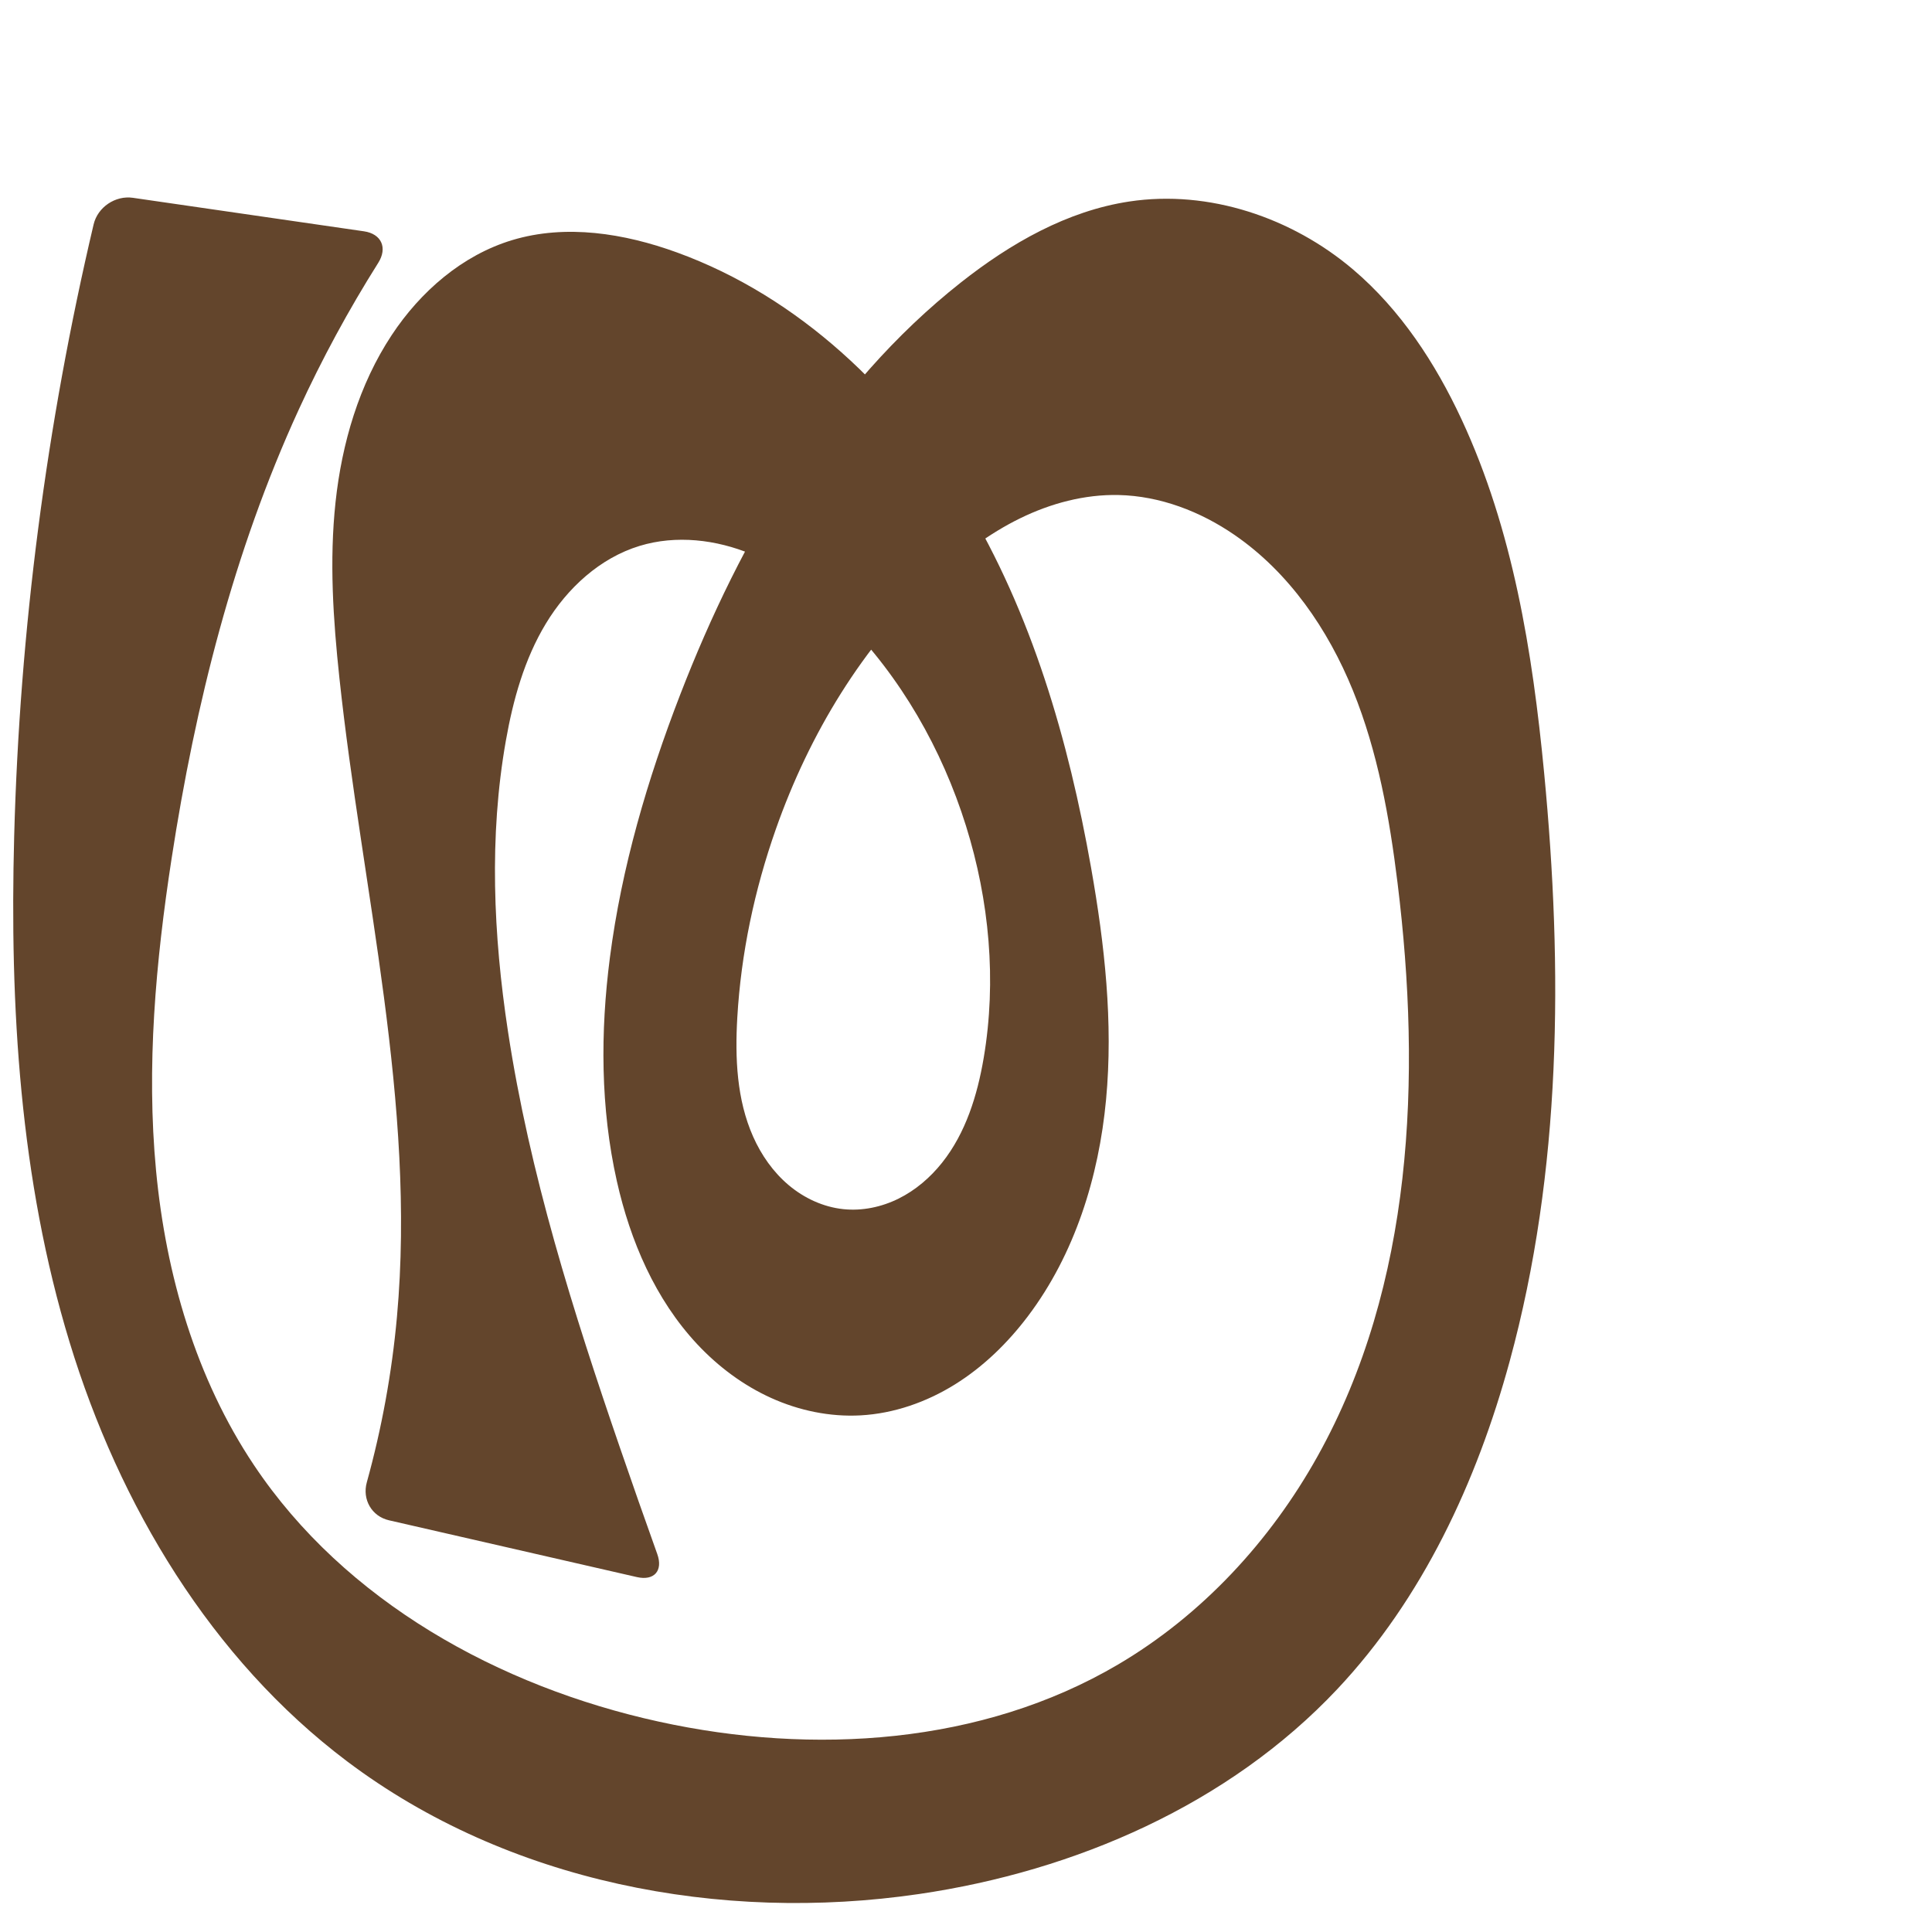 <?xml version="1.0" encoding="UTF-8" standalone="no"?>
<svg
   xmlns:dc="http://purl.org/dc/elements/1.1/"
   xmlns:cc="http://creativecommons.org/ns#"
   xmlns:rdf="http://www.w3.org/1999/02/22-rdf-syntax-ns#"
   xmlns:svg="http://www.w3.org/2000/svg"
   xmlns="http://www.w3.org/2000/svg"
   xmlns:sodipodi="http://sodipodi.sourceforge.net/DTD/sodipodi-0.dtd"
   xmlns:inkscape="http://www.inkscape.org/namespaces/inkscape"
   xml:space="preserve"
   width="1000"
   height="1000"
   version="1.1"
   style="clip-rule:evenodd;fill-rule:evenodd;image-rendering:optimizeQuality;shape-rendering:geometricPrecision;text-rendering:geometricPrecision"
   viewBox="0 0 1000 1000"
   id="svg10"
   sodipodi:docname="ത്ര.svg"
   inkscape:version="1.0.2 (e86c870879, 2021-01-15)"><sodipodi:namedview
   pagecolor="#ffffff"
   bordercolor="#666666"
   borderopacity="1"
   objecttolerance="10"
   gridtolerance="10"
   guidetolerance="10"
   inkscape:pageopacity="0"
   inkscape:pageshadow="2"
   inkscape:window-width="1920"
   inkscape:window-height="1007"
   id="namedview12"
   showgrid="false"
   inkscape:zoom="0.84890884"
   inkscape:cx="444.89394"
   inkscape:cy="561.91216"
   inkscape:window-x="1920"
   inkscape:window-y="0"
   inkscape:window-maximized="1"
   inkscape:current-layer="svg10"
   showguides="true"
   inkscape:guide-bbox="true"
   inkscape:document-rotation="0"><sodipodi:guide
   position="0,1000"
   orientation="0,1"
   id="guide16"
   inkscape:label=""
   inkscape:locked="true"
   inkscape:color="rgb(0,0,255)" /><sodipodi:guide
   position="1763.312,2036.169"
   orientation="1000,0"
   id="guide18" /><sodipodi:guide
   position="0,200"
   orientation="0,1"
   id="guide20"
   inkscape:label="base"
   inkscape:locked="true"
   inkscape:color="rgb(0,0,255)" /><inkscape:grid
   type="xygrid"
   id="grid24"
   originx="-473.376"
   originy="-489.692" /><sodipodi:guide
   position="0,0"
   orientation="0,1"
   id="guide34"
   inkscape:label="bottom"
   inkscape:locked="true"
   inkscape:color="rgb(0,0,255)" /><sodipodi:guide
   position="225.051,1693.319"
   orientation="0,1"
   id="guide44"
   inkscape:label=""
   inkscape:locked="false"
   inkscape:color="rgb(0,0,255)" /><sodipodi:guide
   position="0,900"
   orientation="0,1"
   id="guide46"
   inkscape:label=""
   inkscape:locked="true"
   inkscape:color="rgb(0,0,255)" /><sodipodi:guide
   position="812.687,881.413"
   orientation="1,0"
   id="guide841"
   inkscape:label="width" />    </sodipodi:namedview>
 <defs
   id="defs4"><inkscape:path-effect
   effect="fillet_chamfer"
   id="path-effect849"
   is_visible="true"
   lpeversion="1"
   satellites_param="F,0,0,1,0,0,0,1 @ F,0,0,1,0,0,0,1 @ F,0,0,1,0,0,0,1 @ F,0,0,1,0,0,0,1 @ F,0,0,1,0,0,0,1 @ F,0,0,1,0,0,0,1 @ F,0,0,1,0,0,0,1 @ F,0,0,1,0,0,0,1 @ F,0,0,1,0,0,0,1 @ F,0,0,1,0,0,0,1 @ F,0,0,1,0,0,0,1 @ F,0,0,1,0,0,0,1 @ F,0,0,1,0,0,0,1 @ F,0,0,1,0,0,0,1 @ F,0,0,1,0,0,0,1 @ F,0,0,1,0,0,0,1 @ F,0,0,1,0,0,0,1 @ F,0,0,1,0,0,0,1 @ F,0,0,1,0,0,0,1 @ F,0,0,1,0,0,0,1 @ F,0,0,1,0,0,0,1 @ F,0,1,1,0,16.603,0,1 @ F,0,1,1,0,16.603,0,1 @ F,0,0,1,0,0,0,1 @ F,0,0,1,0,0,0,1 @ F,0,0,1,0,0,0,1 @ F,0,0,1,0,0,0,1 @ F,0,0,1,0,0,0,1 @ F,0,0,1,0,0,0,1 @ F,0,0,1,0,0,0,1 @ F,0,0,1,0,0,0,1 @ F,0,0,1,0,0,0,1 @ F,0,0,1,0,0,0,1 @ F,0,0,1,0,0,0,1 @ F,0,0,1,0,0,0,1 @ F,0,0,1,0,0,0,1 @ F,0,0,1,0,0,0,1 @ F,0,0,1,0,0,0,1 @ F,0,0,1,0,0,0,1 @ F,0,0,1,0,0,0,1 @ F,0,0,1,0,0,0,1 @ F,0,0,1,0,0,0,1 @ F,0,0,1,0,0,0,1 @ F,0,0,1,0,0,0,1 @ F,0,0,1,0,0,0,1 @ F,0,0,1,0,0,0,1 @ F,0,0,1,0,0,0,1 @ F,0,0,1,0,0,0,1 @ F,0,0,1,0,0,0,1 @ F,0,0,1,0,0,0,1 @ F,0,0,1,0,0,0,1 @ F,0,0,1,0,0,0,1 @ F,0,1,1,0,16.603,0,1 @ F,0,1,1,0,16.603,0,1 @ F,0,0,1,0,0,0,1 @ F,0,0,1,0,0,0,1 @ F,0,0,1,0,0,0,1 @ F,0,0,1,0,0,0,1 @ F,0,0,1,0,0,0,1 @ F,0,0,1,0,0,0,1 @ F,0,0,1,0,0,0,1"
   unit="px"
   method="auto"
   mode="F"
   radius="0"
   chamfer_steps="1"
   flexible="false"
   use_knot_distance="true"
   apply_no_radius="true"
   apply_with_radius="true"
   only_selected="true"
   hide_knots="false" /><inkscape:path-effect
   effect="fillet_chamfer"
   id="path-effect848"
   is_visible="true"
   lpeversion="1"
   satellites_param="F,0,0,1,0,0,0,1 @ F,0,0,1,0,0,0,1 @ F,0,0,1,0,0,0,1 @ F,0,0,1,0,0,0,1 @ F,0,0,1,0,0,0,1 @ F,0,0,1,0,0,0,1 @ F,0,0,1,0,0,0,1 @ F,0,0,1,0,0,0,1 @ F,0,0,1,0,0,0,1 @ F,0,0,1,0,0,0,1 @ F,0,0,1,0,0,0,1 @ F,0,0,1,0,0,0,1 @ F,0,0,1,0,0,0,1 @ F,0,0,1,0,0,0,1 @ F,0,0,1,0,0,0,1 @ F,0,0,1,0,0,0,1 @ F,0,0,1,0,0,0,1 @ F,0,0,1,0,0,0,1 @ F,0,0,1,0,0,0,1 @ F,0,0,1,0,0,0,1 @ F,0,0,1,0,0,0,1 @ F,0,0,1,0,0,0,1 @ F,0,0,1,0,0,0,1 @ F,0,0,1,0,30.954,0,1 @ F,0,0,1,0,24.129,0,1 @ F,0,0,1,0,0,0,1 @ F,0,0,1,0,0,0,1 @ F,0,0,1,0,0,0,1 @ F,0,0,1,0,0,0,1 @ F,0,0,1,0,0,0,1 @ F,0,0,1,0,0,0,1 @ F,0,0,1,0,0,0,1 @ F,0,0,1,0,0,0,1 @ F,0,0,1,0,0,0,1 @ F,0,0,1,0,0,0,1 @ F,0,0,1,0,0,0,1 @ F,0,0,1,0,0,0,1 @ F,0,0,1,0,0,0,1 @ F,0,0,1,0,0,0,1 @ F,0,0,1,0,0,0,1 @ F,0,0,1,0,0,0,1 @ F,0,0,1,0,0,0,1 @ F,0,0,1,0,0,0,1 @ F,0,0,1,0,0,0,1 @ F,0,0,1,0,0,0,1 @ F,0,0,1,0,0,0,1 @ F,0,0,1,0,0,0,1 @ F,0,0,1,0,0,0,1 @ F,0,0,1,0,0,0,1 @ F,0,0,1,0,0,0,1 @ F,0,0,1,0,0,0,1 @ F,0,0,1,0,0,0,1 @ F,0,0,1,0,0,0,1 @ F,0,0,1,0,0,0,1 @ F,0,0,1,0,0,0,1 @ F,0,0,1,0,38.915,0,1 @ F,0,0,1,0,29.969,0,1 @ F,0,0,1,0,0,0,1 @ F,0,0,1,0,0,0,1 @ F,0,0,1,0,0,0,1 @ F,0,0,1,0,0,0,1 @ F,0,0,1,0,0,0,1 @ F,0,0,1,0,0,0,1 @ F,0,0,1,0,0,0,1"
   unit="px"
   method="auto"
   mode="F"
   radius="0"
   chamfer_steps="1"
   flexible="false"
   use_knot_distance="true"
   apply_no_radius="true"
   apply_with_radius="true"
   only_selected="true"
   hide_knots="false" /><inkscape:path-effect
   effect="spiro"
   id="path-effect851"
   is_visible="true"
   lpeversion="1" />
  <style
   type="text/css"
   id="style2">
   <![CDATA[
    .fil0 {fill:#EF7F1A;fill-rule:nonzero}
   ]]>
  </style>
 <inkscape:path-effect
   effect="spiro"
   id="path-effect1214"
   is_visible="true"
   lpeversion="1" /><inkscape:path-effect
   effect="spiro"
   id="path-effect1195"
   is_visible="true"
   lpeversion="1" /><inkscape:path-effect
   effect="spiro"
   id="path-effect992"
   is_visible="true"
   lpeversion="1" /><inkscape:path-effect
   effect="spiro"
   id="path-effect1060"
   is_visible="true"
   lpeversion="1" /><inkscape:path-effect
   effect="spiro"
   id="path-effect1047"
   is_visible="true"
   lpeversion="1" /><inkscape:path-effect
   effect="spiro"
   id="path-effect1085"
   is_visible="true"
   lpeversion="1" /><inkscape:path-effect
   effect="spiro"
   id="path-effect1286"
   is_visible="true"
   lpeversion="1" /><inkscape:path-effect
   effect="spiro"
   id="path-effect1305"
   is_visible="true"
   lpeversion="1" /></defs>
 
<path
   id="path1210-6"
   style="display:inline;fill:#63452c;fill-rule:nonzero;stroke:none;stroke-width:2.221px;stroke-linecap:butt;stroke-linejoin:miter;stroke-opacity:1"
   d="m 564.749,449.171 c 7.003,39.603 11.504,79.993 7.745,120.035 -3.759,40.042 -16.198,79.945 -40.43,112.044 -10.44,13.83 -23.048,26.145 -37.757,35.305 -14.709,9.16 -31.571,15.094 -48.874,16.039 -15.847,0.866 -31.829,-2.469 -46.29,-9.009 -14.461,-6.54 -27.414,-16.236 -38.258,-27.824 -21.688,-23.177 -34.648,-53.435 -41.607,-84.405 -8.506,-37.855 -8.573,-77.269 -3.591,-115.747 6.042,-46.663 19.403,-92.153 36.371,-136.04 31.417,-81.257 76.966,-159.469 145.369,-213.419 25.597,-20.188 54.926,-37.008 87.163,-41.86 41.141,-6.192 84.106,8.301 115.808,35.242 24.511,20.83 42.557,48.41 56.122,77.577 26.537,57.057 36.71,120.288 42.718,182.927 9.766,101.808 9.084,205.942 -17.846,304.609 -17.004,62.299 -45.036,122.719 -89.301,169.738 C 635.997,933.968 556.683,968.462 475.713,980.341 372.812,995.438 262.723,974.255 179.66,911.669 109.227,858.6 61.735,779.06 36.012,694.707 10.288,610.354 4.985,521.029 7.336,432.872 10.179,326.26 23.987,219.943 48.46,116.139 c 2.104,-8.925 11.252,-15.072 20.327,-13.756 l 119.598,17.341 c 9.074,1.316 12.289,8.556 7.398,16.312 -15.391,24.411 -29.166,49.841 -41.2,76.069 -33.669,73.381 -53.49,152.498 -65.767,232.295 -8.221,53.436 -13.136,107.752 -8.034,161.576 5.102,53.824 20.625,107.382 50.651,152.342 47.1,70.527 126.842,114.684 209.688,132.824 79.806,17.475 167.161,11.879 237.559,-29.577 43.422,-25.57 78.823,-63.879 103.34,-107.903 49.387,-88.679 53.781,-195.791 41.363,-296.532 -4.186,-33.958 -10.221,-68.001 -23.101,-99.699 -12.88,-31.698 -33.079,-61.145 -61.267,-80.538 -17.685,-12.168 -38.575,-20.202 -60.036,-20.674 -17.642,-0.388 -35.177,4.323 -51.023,12.086 -15.846,7.763 -30.087,18.51 -43.071,30.46 -38.341,35.291 -66.029,81.279 -83.321,130.437 -11.046,31.402 -18.018,64.286 -19.944,97.518 -1.21,20.881 -0.297,42.487 8.198,61.6 4.247,9.557 10.391,18.351 18.39,25.089 7.999,6.737 17.897,11.351 28.298,12.441 9.773,1.024 19.771,-1.082 28.577,-5.444 8.806,-4.362 16.439,-10.923 22.553,-18.616 12.228,-15.387 18.236,-34.838 21.522,-54.215 6.777,-39.967 2.925,-81.451 -9.176,-120.139 -12.429,-39.737 -33.679,-76.911 -62.968,-106.504 -13.896,-14.04 -29.771,-26.48 -48.005,-34.077 -18.234,-7.597 -39.031,-10.067 -57.926,-4.306 -20.561,6.269 -37.432,21.835 -48.552,40.23 -11.121,18.395 -16.978,39.509 -20.712,60.677 -8.745,49.565 -6.465,100.557 1.093,150.316 11.187,73.648 33.747,145.058 57.958,215.506 6.327,18.409 12.772,36.777 19.335,55.102 3.092,8.632 -1.619,13.96 -10.557,11.913 L 201.338,786.902 c -8.938,-2.047 -13.927,-10.792 -11.481,-19.629 7.755,-28.016 12.988,-56.73 15.607,-85.682 9.993,-110.459 -17.981,-220.354 -29.784,-330.635 -3.238,-30.256 -5.259,-60.832 -2,-91.086 3.287,-30.515 12.159,-60.836 29.079,-86.443 14.892,-22.539 36.516,-41.357 62.381,-49.153 27.771,-8.37 58.014,-3.509 85.274,6.401 63.037,22.916 114.422,71.921 149.033,129.375 34.611,57.454 53.625,123.072 65.304,189.121 z"
   sodipodi:nodetypes="aaaaaaaaaaaaaaaaccaaaaaaaaaaaaaaaaaaaaccaaaaaaa"
   inkscape:original-d="m 564.74927,449.17119 c 18.02515,76.28638 13.29086,165.82562 -32.6853,232.07805 -18.26618,26.32183 -52.22679,54.99263 -86.63025,51.3446 -61.30481,-6.50064 -102.47234,-67.9409 -126.15495,-121.23898 -15.6743,-35.27524 -8.02457,-77.40153 -3.59071,-115.7469 5.39165,-46.62859 16.82077,-93.36565 36.37145,-136.0396 35.8511,-78.2534 80.10891,-157.29464 145.36915,-213.41947 24.43691,-21.01612 55.02503,-39.40753 87.16265,-41.85968 40.23361,-3.0699 82.96665,11.7985 115.80796,35.24238 25.97654,18.54345 42.87922,48.53728 56.1217,77.57651 25.98036,56.97191 37.37443,120.53895 42.71834,182.92661 8.68037,101.33921 9.42221,206.62169 -17.84602,304.60856 C 764.25331,766.23484 737.94901,829.8339 692.09271,874.38164 634.48876,930.34179 555.50425,971.22803 475.71263,980.34126 375.06267,991.83678 255.3769,978.97096 179.65988,911.66945 52.881281,798.98155 25.201587,601.54993 7.336001,432.87214 -4.4571341,321.52735 44.856722,134.19712 52.356093,100 l 152.459127,22.10636 c -8.78596,16.09233 -37.09158,58.25549 -50.23234,89.99936 C 123.80233,286.46165 94.483538,364.12536 88.816127,444.40068 81.37938,549.73754 74.399643,669.4453 131.43252,758.3183 c 44.68635,69.63369 128.95076,114.73679 209.6884,132.82414 77.86763,17.44438 166.24947,6.23656 237.55893,-29.57733 44.50469,-22.35167 81.62443,-63.08508 103.34042,-107.90339 43.51767,-89.81346 56.23787,-197.84578 41.36323,-296.5321 -9.88681,-65.59439 -35.03904,-135.88555 -84.36749,-180.23729 -15.73906,-14.15116 -38.89357,-21.65838 -60.03606,-20.6744 -34.38475,1.60028 -68.06814,20.01805 -94.09366,42.54679 -39.00773,33.76665 -63.94035,82.62269 -83.32076,130.4368 -12.46338,30.74887 -24.96634,64.7213 -19.94386,97.51769 5.71748,37.33472 17.39243,94.56159 54.8851,99.13003 35.33732,4.30582 60.91608,-44.66702 72.65221,-78.27549 13.24094,-37.91772 2.88802,-81.83102 -9.17604,-120.13942 -12.38808,-39.33728 -31.21919,-80.18054 -62.96796,-106.50358 -28.91214,-23.97118 -70.17413,-49.86901 -105.93165,-38.38296 -38.84272,12.47708 -57.40741,62.89226 -69.26486,100.90732 -15.05443,48.26456 -5.65033,100.66548 1.09345,150.31638 10.01174,73.71113 35.90258,144.46316 57.95778,215.50634 7.41204,23.87532 1.34446,51.71138 24.9619,70.72217 L 185.15431,783.19552 c 23.3813,-31.87411 18.45493,-67.11578 20.30958,-101.60389 5.94222,-110.49832 -23.60215,-220.14998 -29.78442,-330.63513 -1.69668,-30.32191 -6.61396,-60.99971 -2.00009,-91.08607 4.57159,-29.81062 10.91025,-61.11573 29.07862,-86.44311 14.96337,-20.85949 36.06632,-41.37397 62.38085,-49.15291 27.08294,-8.00609 61.05248,-7.06993 85.27409,6.40087 117.6677,65.44058 185.69234,197.26846 214.33633,318.49591 z"
   inkscape:path-effect="#path-effect1305;#path-effect849" /></svg>

